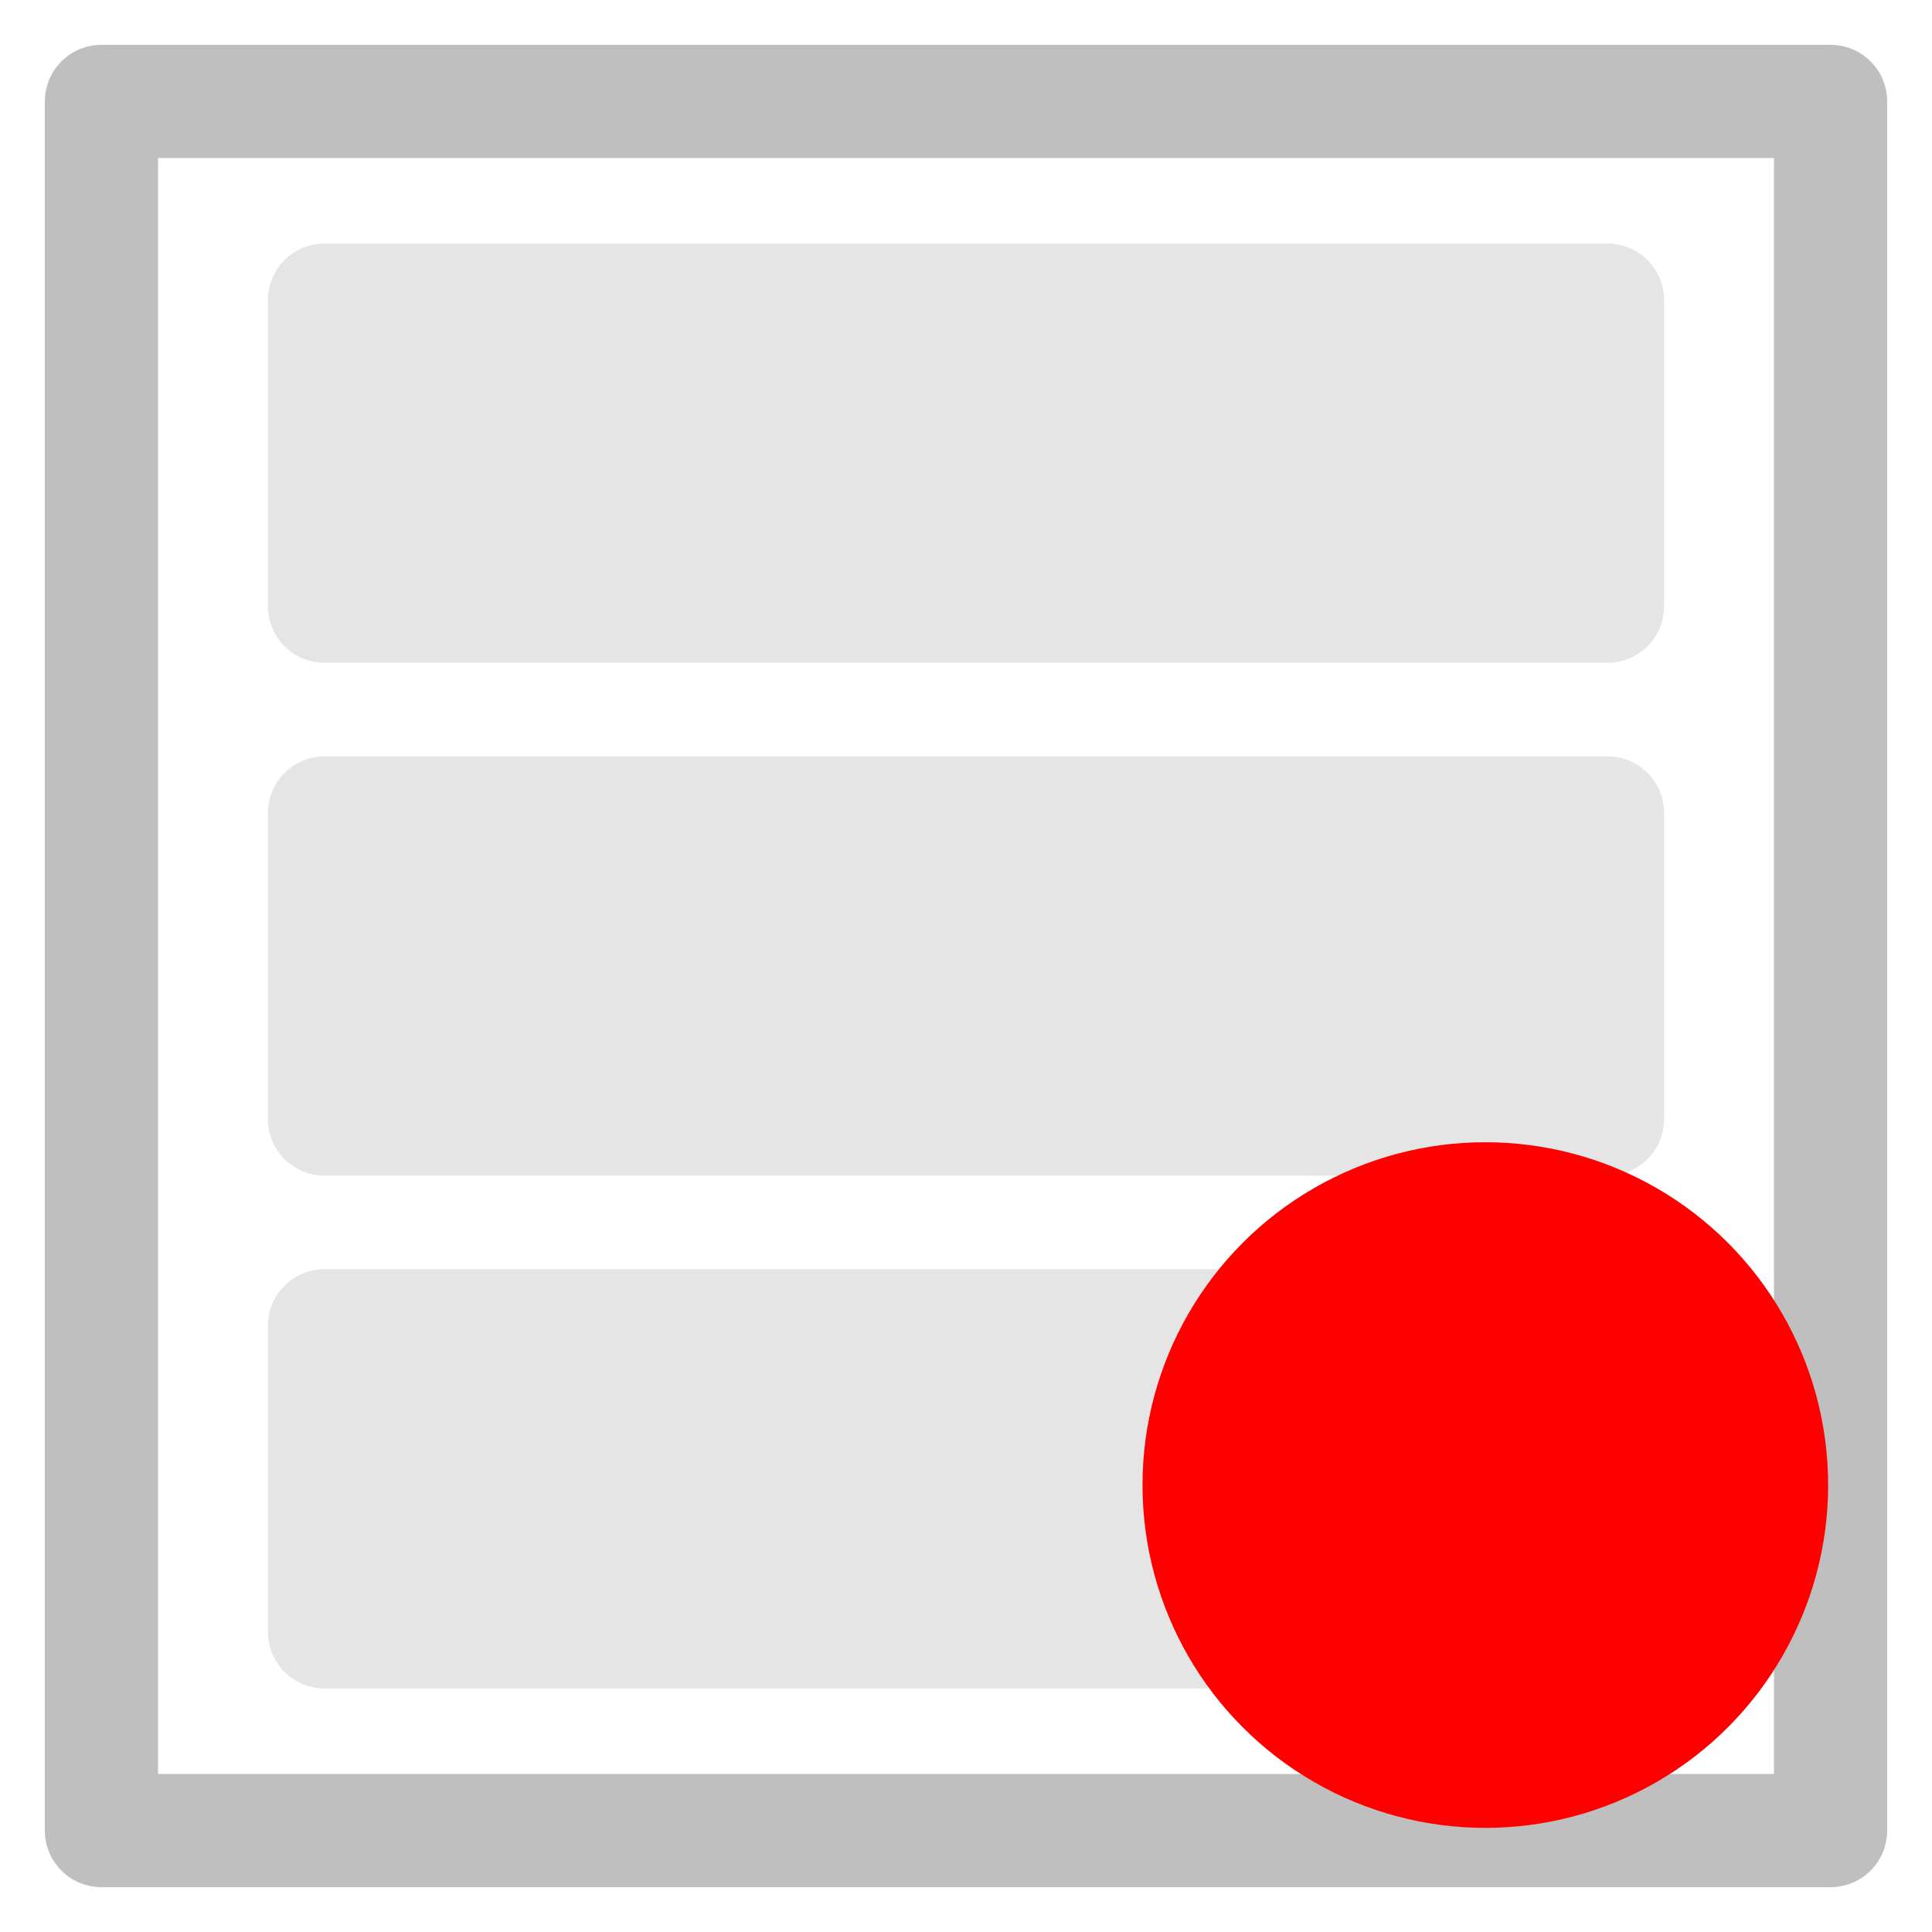 <?xml version="1.0" encoding="UTF-8" standalone="no"?>
<!-- Created with Inkscape (http://www.inkscape.org/) -->

<svg
   width="512"
   height="512"
   viewBox="0 0 135.467 135.467"
   version="1.1"
   id="svg5"
   inkscape:version="1.2.2 (b0a8486541, 2022-12-01)"
   sodipodi:docname="pattern-fixedrepeat-critical.svg"
   xmlns:inkscape="http://www.inkscape.org/namespaces/inkscape"
   xmlns:sodipodi="http://sodipodi.sourceforge.net/DTD/sodipodi-0.dtd"
   xmlns="http://www.w3.org/2000/svg"
   xmlns:svg="http://www.w3.org/2000/svg">
  <sodipodi:namedview
     id="namedview7"
     pagecolor="#ffffff"
     bordercolor="#666666"
     borderopacity="1.0"
     inkscape:pageshadow="2"
     inkscape:pageopacity="0.0"
     inkscape:pagecheckerboard="0"
     inkscape:document-units="mm"
     showgrid="false"
     units="px"
     width="512px"
     inkscape:zoom="1.1282353"
     inkscape:cx="38.555787"
     inkscape:cy="249.06152"
     inkscape:window-width="1920"
     inkscape:window-height="1011"
     inkscape:window-x="0"
     inkscape:window-y="0"
     inkscape:window-maximized="1"
     inkscape:current-layer="g1805"
     inkscape:showpageshadow="2"
     inkscape:deskcolor="#d1d1d1" />
  <defs
     id="defs2" />
  <g
     inkscape:label="Ebene 1"
     inkscape:groupmode="layer"
     id="layer1">
    <g
       id="g1617">
      <rect
         style="fill:none;stroke:#bfbfbf;stroke-width:7.938;stroke-linecap:round;stroke-linejoin:round;stroke-miterlimit:4;stroke-dasharray:none;stroke-dashoffset:21.431;stroke-opacity:1"
         id="rect892"
         width="121.243"
         height="121.243"
         x="7.112"
         y="7.112" />
      <g
         id="g1805"
         transform="translate(0.651,-1.442)"
         inkscape:label="g1805">
        <rect
           style="fill:#e5e5e5;fill-opacity:1;stroke:#e5e5e5;stroke-width:7.925;stroke-linecap:round;stroke-linejoin:round;stroke-miterlimit:4;stroke-dasharray:none;stroke-dashoffset:21.431;stroke-opacity:1"
           id="rect1323"
           width="89.971"
           height="21.467"
           x="22.097"
           y="22.484" />
        <rect
           style="fill:#e5e5e5;fill-opacity:1;stroke:#e5e5e5;stroke-width:7.925;stroke-linecap:round;stroke-linejoin:round;stroke-miterlimit:4;stroke-dasharray:none;stroke-dashoffset:21.431;stroke-opacity:1"
           id="rect1917"
           width="89.971"
           height="21.467"
           x="22.097"
           y="58.442" />
        <rect
           style="fill:#e5e5e5;fill-opacity:1;stroke:#e5e5e5;stroke-width:7.925;stroke-linecap:round;stroke-linejoin:round;stroke-miterlimit:4;stroke-dasharray:none;stroke-dashoffset:21.431;stroke-opacity:1"
           id="rect2023"
           width="89.971"
           height="21.467"
           x="22.097"
           y="94.4" />
        <g
           id="g1222"
           style="fill:#ff0000;fill-opacity:1"
           transform="matrix(0.265,0,0,0.265,10.293,23.172)">
          <circle
             style="fill:#ff0000;fill-opacity:1;fill-rule:evenodd"
             id="path280"
             cx="351.711"
             cy="310.939"
             r="90.709" />
        </g>
      </g>
    </g>
  </g>
</svg>
